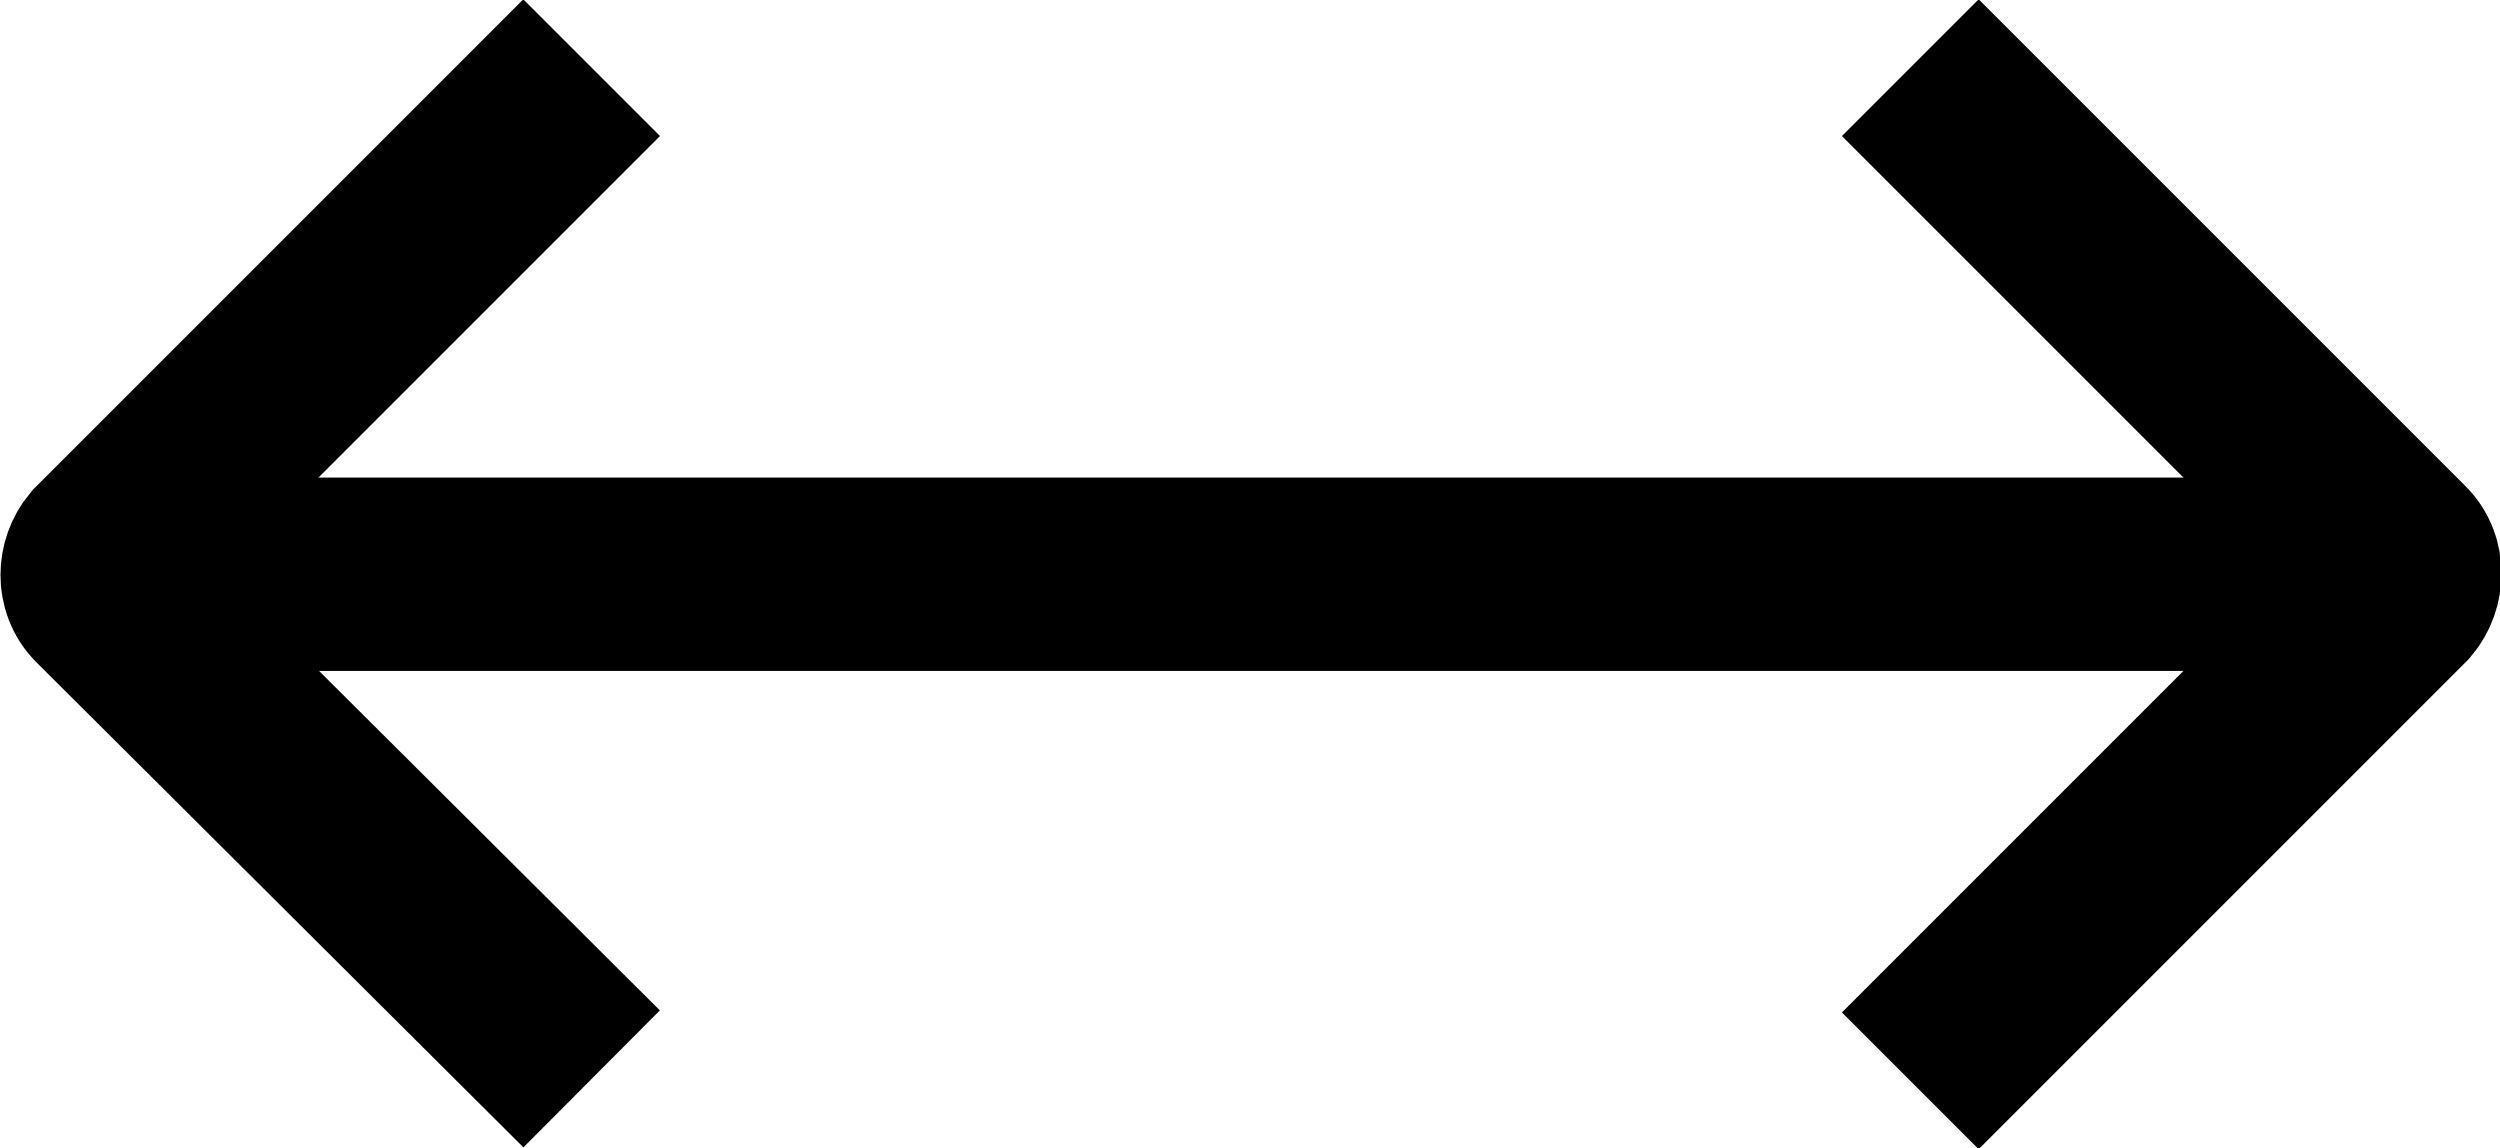 <?xml version="1.0" encoding="UTF-8"?>
<svg id="Layer_1" data-name="Layer 1" xmlns="http://www.w3.org/2000/svg" viewBox="0 0 12.93 5.94">
  <defs>
    <style>
      .cls-1 {
        fill: none;
        stroke: #000;
        stroke-miterlimit: 10;
      }
    </style>
  </defs>
  <line class="cls-1" x1="12.43" y1="2.97" x2=".5" y2="2.97"/>
  <path class="cls-1" d="m9.88.35l2.52,2.52c.05.05.05.14,0,.2l-2.52,2.52"/>
  <path class="cls-1" d="m3.06,5.58L.54,3.07c-.05-.05-.05-.14,0-.2L3.06.35"/>
</svg>
